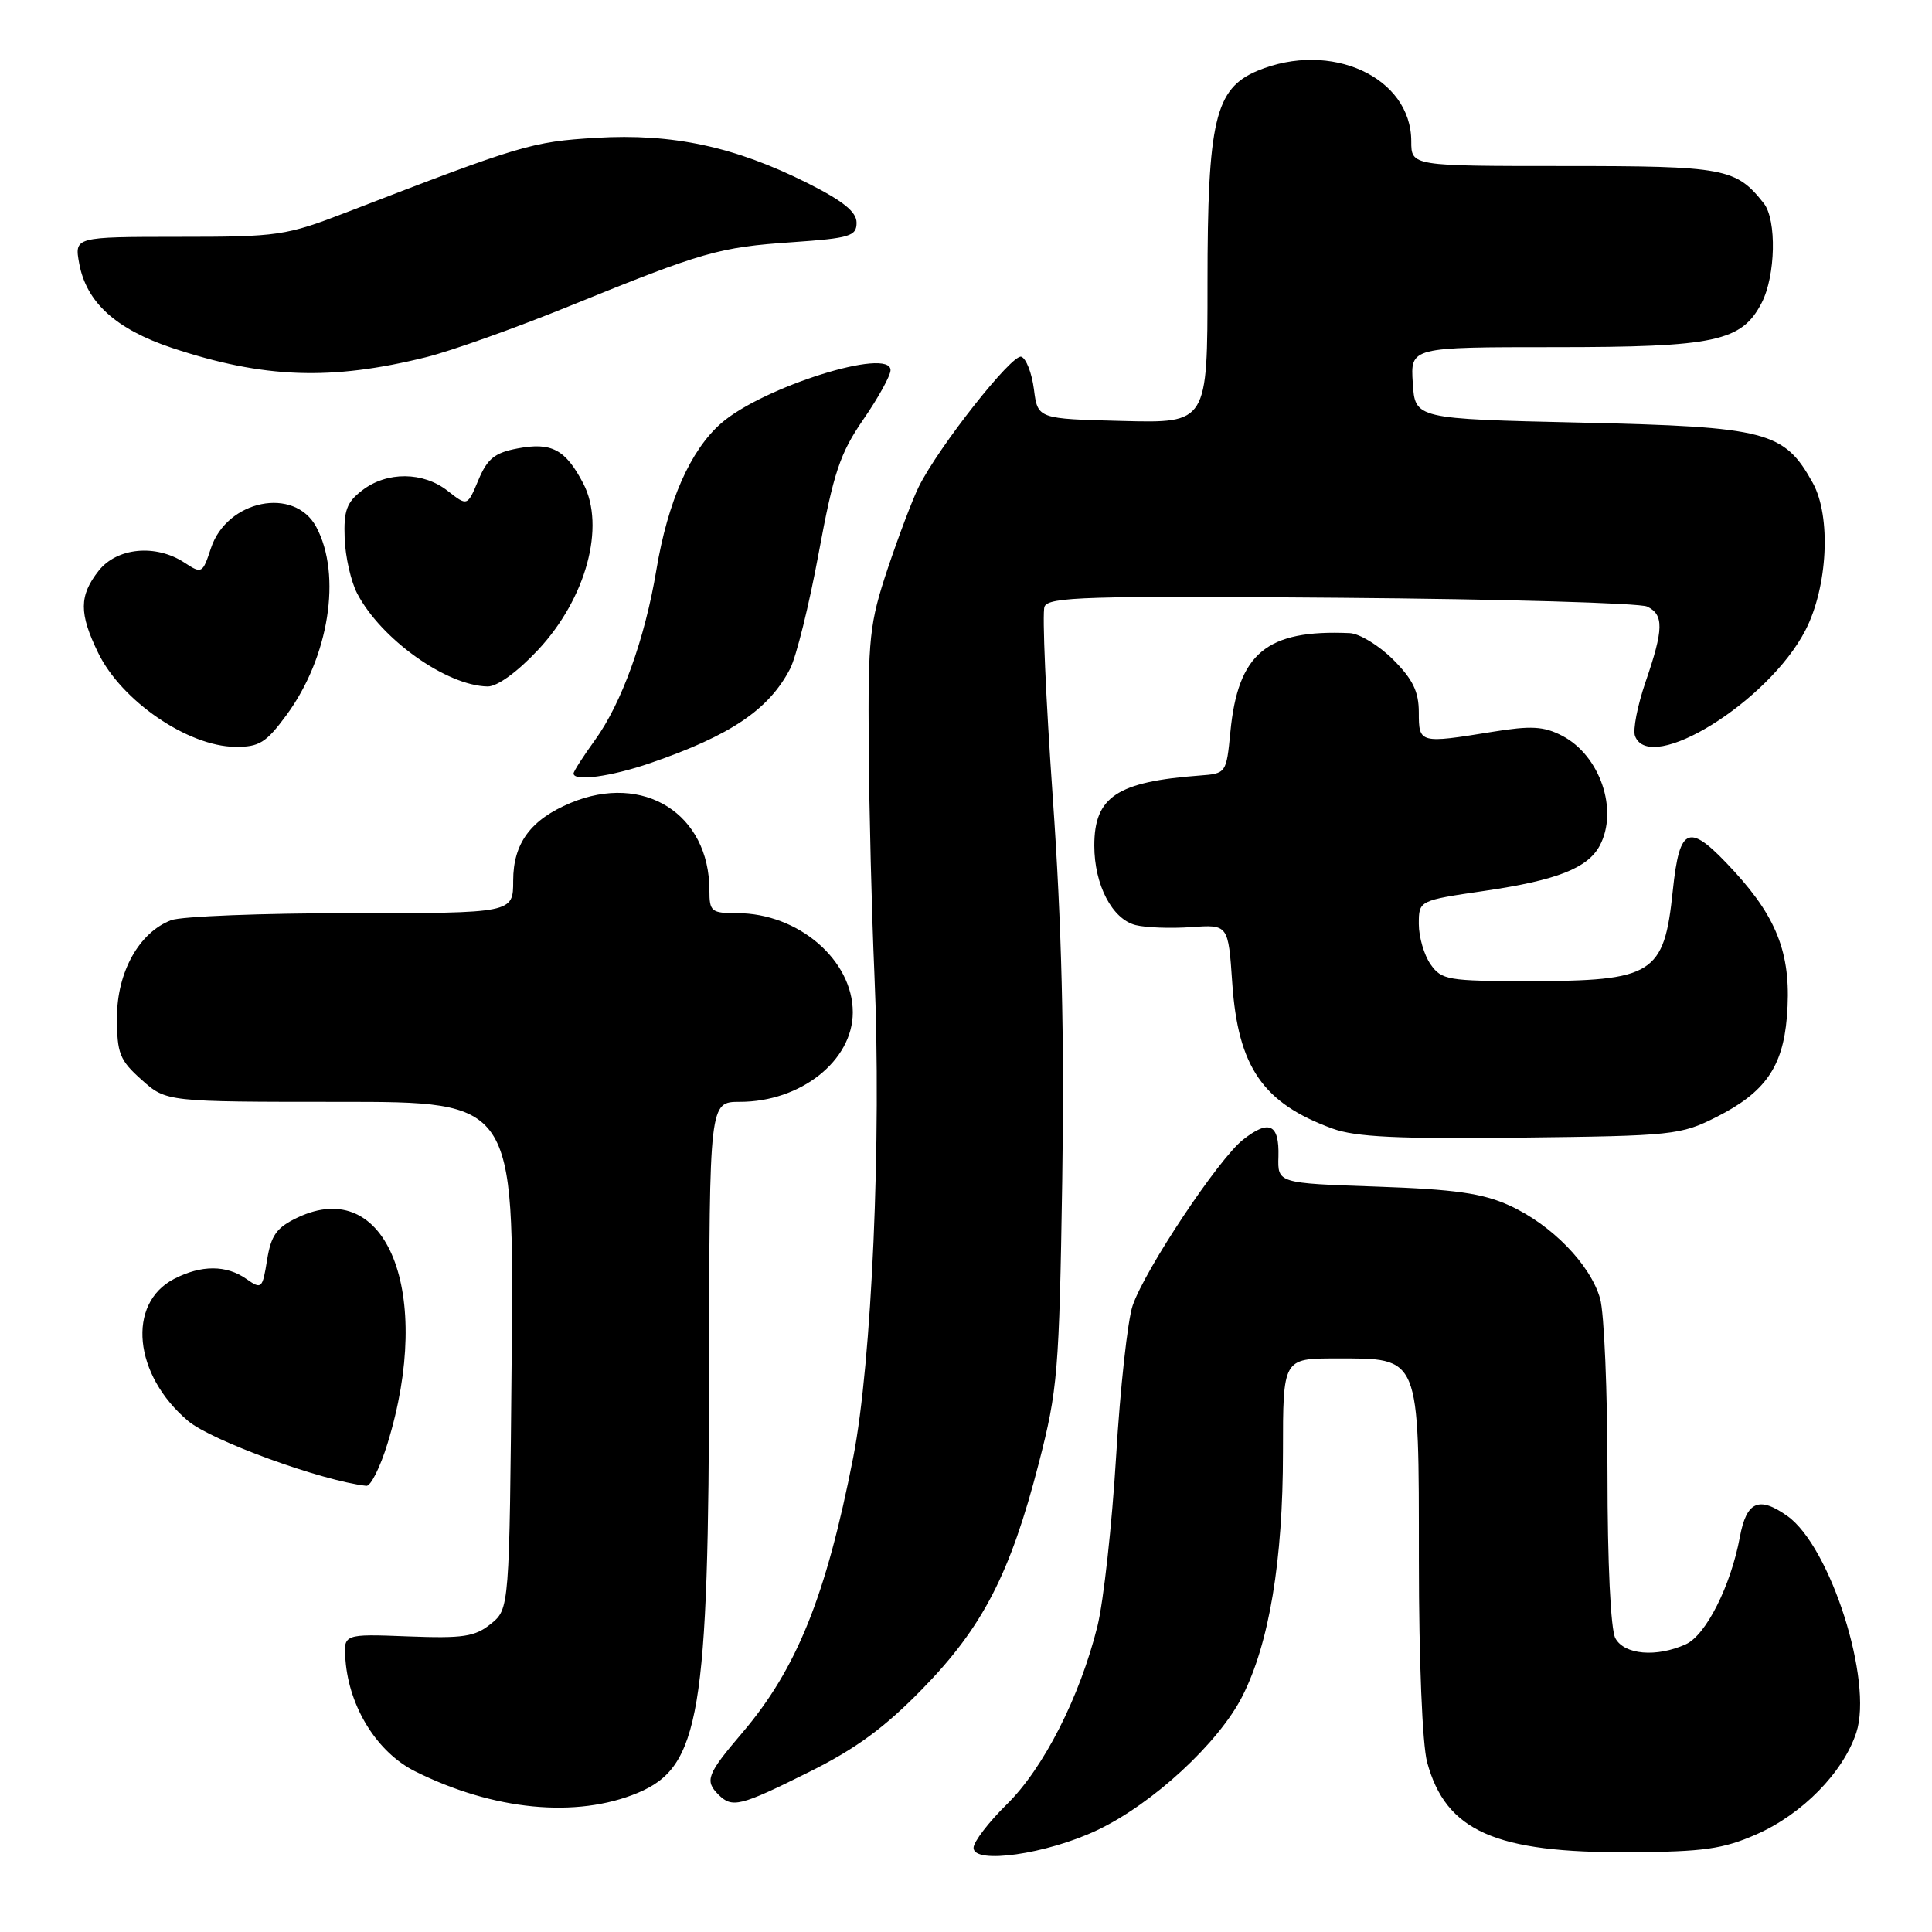 <?xml version="1.0" encoding="UTF-8" standalone="no"?>
<!DOCTYPE svg PUBLIC "-//W3C//DTD SVG 1.1//EN" "http://www.w3.org/Graphics/SVG/1.1/DTD/svg11.dtd" >
<svg xmlns="http://www.w3.org/2000/svg" xmlns:xlink="http://www.w3.org/1999/xlink" version="1.1" viewBox="0 0 256 256">
 <g >
 <path fill="currentColor"
d=" M 145.38 242.51 C 152.72 239.04 161.49 230.95 164.63 224.74 C 168.18 217.74 170.00 206.79 170.00 192.41 C 170.00 180.00 170.00 180.00 177.00 180.00 C 188.26 180.00 188.00 179.38 188.01 206.75 C 188.01 220.00 188.47 231.17 189.10 233.50 C 191.58 242.64 198.12 245.54 216.00 245.43 C 225.72 245.37 228.31 245.01 232.74 243.06 C 238.80 240.40 244.23 234.87 245.97 229.58 C 248.22 222.77 242.55 204.95 236.85 200.89 C 233.07 198.20 231.42 198.93 230.54 203.67 C 229.34 210.13 226.05 216.66 223.39 217.87 C 219.50 219.64 215.22 219.27 214.04 217.07 C 213.42 215.92 213.00 207.06 213.00 195.31 C 213.00 184.41 212.56 173.94 212.02 172.06 C 210.72 167.54 205.59 162.27 200.00 159.73 C 196.44 158.11 192.77 157.59 182.40 157.23 C 169.29 156.78 169.29 156.78 169.40 153.24 C 169.52 148.93 168.17 148.29 164.70 151.02 C 161.46 153.57 151.71 168.22 150.08 173.00 C 149.42 174.93 148.43 183.93 147.89 193.00 C 147.34 202.07 146.23 212.20 145.41 215.50 C 143.09 224.84 138.27 234.32 133.40 239.09 C 130.98 241.47 129.00 244.06 129.00 244.85 C 129.00 247.07 138.67 245.69 145.38 242.51 Z  M 84.50 237.57 C 92.74 234.12 93.91 227.18 93.96 181.25 C 94.00 146.00 94.00 146.00 98.03 146.00 C 106.10 146.00 112.99 140.55 113.00 134.15 C 113.01 127.21 105.77 121.00 97.68 121.00 C 94.25 121.00 94.00 120.80 94.00 117.97 C 94.00 107.84 85.28 102.35 75.61 106.39 C 70.32 108.60 68.00 111.74 68.00 116.69 C 68.00 121.00 68.00 121.00 46.57 121.00 C 34.78 121.00 24.03 121.42 22.68 121.93 C 18.43 123.55 15.50 128.81 15.50 134.83 C 15.50 139.59 15.85 140.48 18.77 143.08 C 22.03 146.00 22.03 146.00 45.07 146.00 C 68.10 146.00 68.10 146.00 67.80 179.59 C 67.50 213.18 67.50 213.18 65.04 215.17 C 62.93 216.88 61.38 217.11 54.04 216.83 C 45.50 216.50 45.50 216.50 45.78 220.00 C 46.27 226.26 50.00 232.21 55.00 234.71 C 65.37 239.89 76.37 240.96 84.50 237.57 Z  M 107.13 234.84 C 113.38 231.74 117.20 228.94 122.22 223.79 C 130.22 215.60 133.87 208.51 137.64 193.90 C 140.15 184.17 140.35 181.77 140.75 156.51 C 141.05 137.44 140.68 122.52 139.50 105.71 C 138.58 92.61 138.08 81.22 138.40 80.39 C 138.90 79.09 143.98 78.93 177.74 79.21 C 199.06 79.38 217.29 79.91 218.25 80.37 C 220.49 81.45 220.45 83.37 218.04 90.37 C 216.97 93.50 216.34 96.72 216.65 97.53 C 218.64 102.72 234.34 92.98 239.22 83.53 C 242.19 77.77 242.66 68.44 240.21 64.00 C 236.42 57.15 234.17 56.56 209.50 56.00 C 187.50 55.50 187.50 55.50 187.20 50.75 C 186.89 46.00 186.89 46.00 205.98 46.00 C 227.29 46.00 230.78 45.25 233.43 40.13 C 235.28 36.55 235.44 29.15 233.72 26.95 C 230.03 22.27 228.57 22.00 207.28 22.00 C 187.00 22.00 187.00 22.00 187.00 18.72 C 187.00 10.22 176.33 5.33 166.62 9.38 C 161.00 11.74 160.00 15.97 160.00 37.55 C 160.00 56.07 160.00 56.07 148.75 55.78 C 137.50 55.50 137.50 55.50 137.00 51.58 C 136.72 49.42 135.97 47.48 135.32 47.27 C 134.10 46.87 124.37 59.21 121.74 64.50 C 120.92 66.15 119.07 71.04 117.62 75.36 C 115.21 82.59 115.01 84.49 115.11 98.86 C 115.17 107.46 115.51 121.03 115.86 129.00 C 116.82 150.81 115.52 180.51 113.06 193.09 C 109.46 211.48 105.58 221.13 98.35 229.61 C 93.68 235.09 93.35 235.95 95.20 237.80 C 97.01 239.61 98.07 239.35 107.13 234.84 Z  M 51.35 191.27 C 57.49 171.34 51.25 155.70 39.41 161.34 C 36.64 162.66 35.92 163.68 35.39 166.95 C 34.78 170.77 34.66 170.88 32.65 169.47 C 29.99 167.60 26.67 167.60 23.07 169.46 C 16.76 172.73 17.70 182.20 24.93 188.29 C 28.04 190.91 42.67 196.23 48.54 196.88 C 49.12 196.95 50.38 194.42 51.35 191.27 Z  M 227.45 148.00 C 233.85 144.77 236.22 141.41 236.77 134.78 C 237.43 126.80 235.67 121.89 229.86 115.53 C 223.78 108.89 222.57 109.26 221.65 118.05 C 220.50 129.12 219.08 130.00 202.49 130.00 C 191.87 130.00 191.01 129.85 189.56 127.78 C 188.70 126.56 188.00 124.15 188.00 122.44 C 188.00 119.32 188.00 119.32 196.75 118.04 C 206.29 116.64 210.38 115.03 211.97 112.06 C 214.49 107.34 212.01 100.09 206.99 97.49 C 204.55 96.23 202.88 96.14 197.76 96.97 C 188.09 98.54 188.00 98.51 188.00 94.40 C 188.00 91.64 187.21 90.01 184.60 87.40 C 182.73 85.53 180.14 83.95 178.85 83.89 C 167.83 83.40 164.04 86.54 163.03 97.00 C 162.50 102.45 162.47 102.50 159.00 102.76 C 148.01 103.58 145.00 105.57 145.00 112.05 C 145.00 117.25 147.37 121.80 150.48 122.58 C 151.83 122.92 155.14 123.04 157.84 122.85 C 162.75 122.50 162.75 122.50 163.28 130.25 C 164.04 141.38 167.34 146.18 176.56 149.54 C 179.61 150.66 185.23 150.93 201.50 150.74 C 221.67 150.51 222.70 150.40 227.45 148.00 Z  M 86.18 101.11 C 96.81 97.45 101.87 94.04 104.69 88.62 C 105.51 87.04 107.22 80.14 108.48 73.29 C 110.45 62.64 111.30 60.08 114.39 55.59 C 116.38 52.71 118.00 49.77 118.00 49.05 C 118.00 45.95 101.03 51.28 95.54 56.10 C 91.47 59.68 88.49 66.42 86.97 75.53 C 85.45 84.65 82.37 93.19 78.84 98.06 C 77.28 100.22 76.00 102.21 76.00 102.49 C 76.00 103.58 80.94 102.91 86.18 101.11 Z  M 37.96 94.75 C 43.59 87.09 45.32 76.20 41.91 69.83 C 39.02 64.42 30.07 66.23 27.95 72.64 C 26.84 76.01 26.74 76.06 24.44 74.55 C 20.64 72.06 15.50 72.55 13.07 75.63 C 10.48 78.93 10.46 81.26 13.00 86.49 C 16.08 92.85 24.87 98.89 31.16 98.96 C 34.34 98.99 35.25 98.43 37.96 94.75 Z  M 71.29 86.12 C 77.66 79.31 80.26 69.76 77.29 64.07 C 74.93 59.55 73.09 58.57 68.59 59.42 C 65.55 59.99 64.58 60.77 63.39 63.61 C 61.93 67.09 61.93 67.09 59.33 65.05 C 56.08 62.49 51.27 62.45 48.00 64.97 C 45.93 66.55 45.53 67.66 45.67 71.34 C 45.76 73.79 46.51 77.07 47.33 78.64 C 50.50 84.70 59.15 90.86 64.61 90.96 C 65.88 90.98 68.55 89.05 71.29 86.12 Z  M 56.50 47.32 C 59.80 46.50 68.35 43.45 75.50 40.54 C 93.21 33.34 95.25 32.76 105.00 32.09 C 112.62 31.56 113.50 31.29 113.50 29.51 C 113.50 28.07 111.73 26.64 107.00 24.26 C 97.34 19.42 89.12 17.66 79.00 18.26 C 70.45 18.78 69.11 19.18 46.00 28.10 C 37.87 31.24 36.90 31.38 23.68 31.38 C 9.85 31.39 9.85 31.39 10.50 34.94 C 11.45 40.07 15.36 43.62 22.79 46.10 C 34.94 50.14 43.87 50.46 56.50 47.32 Z "/>
</g>
</svg>